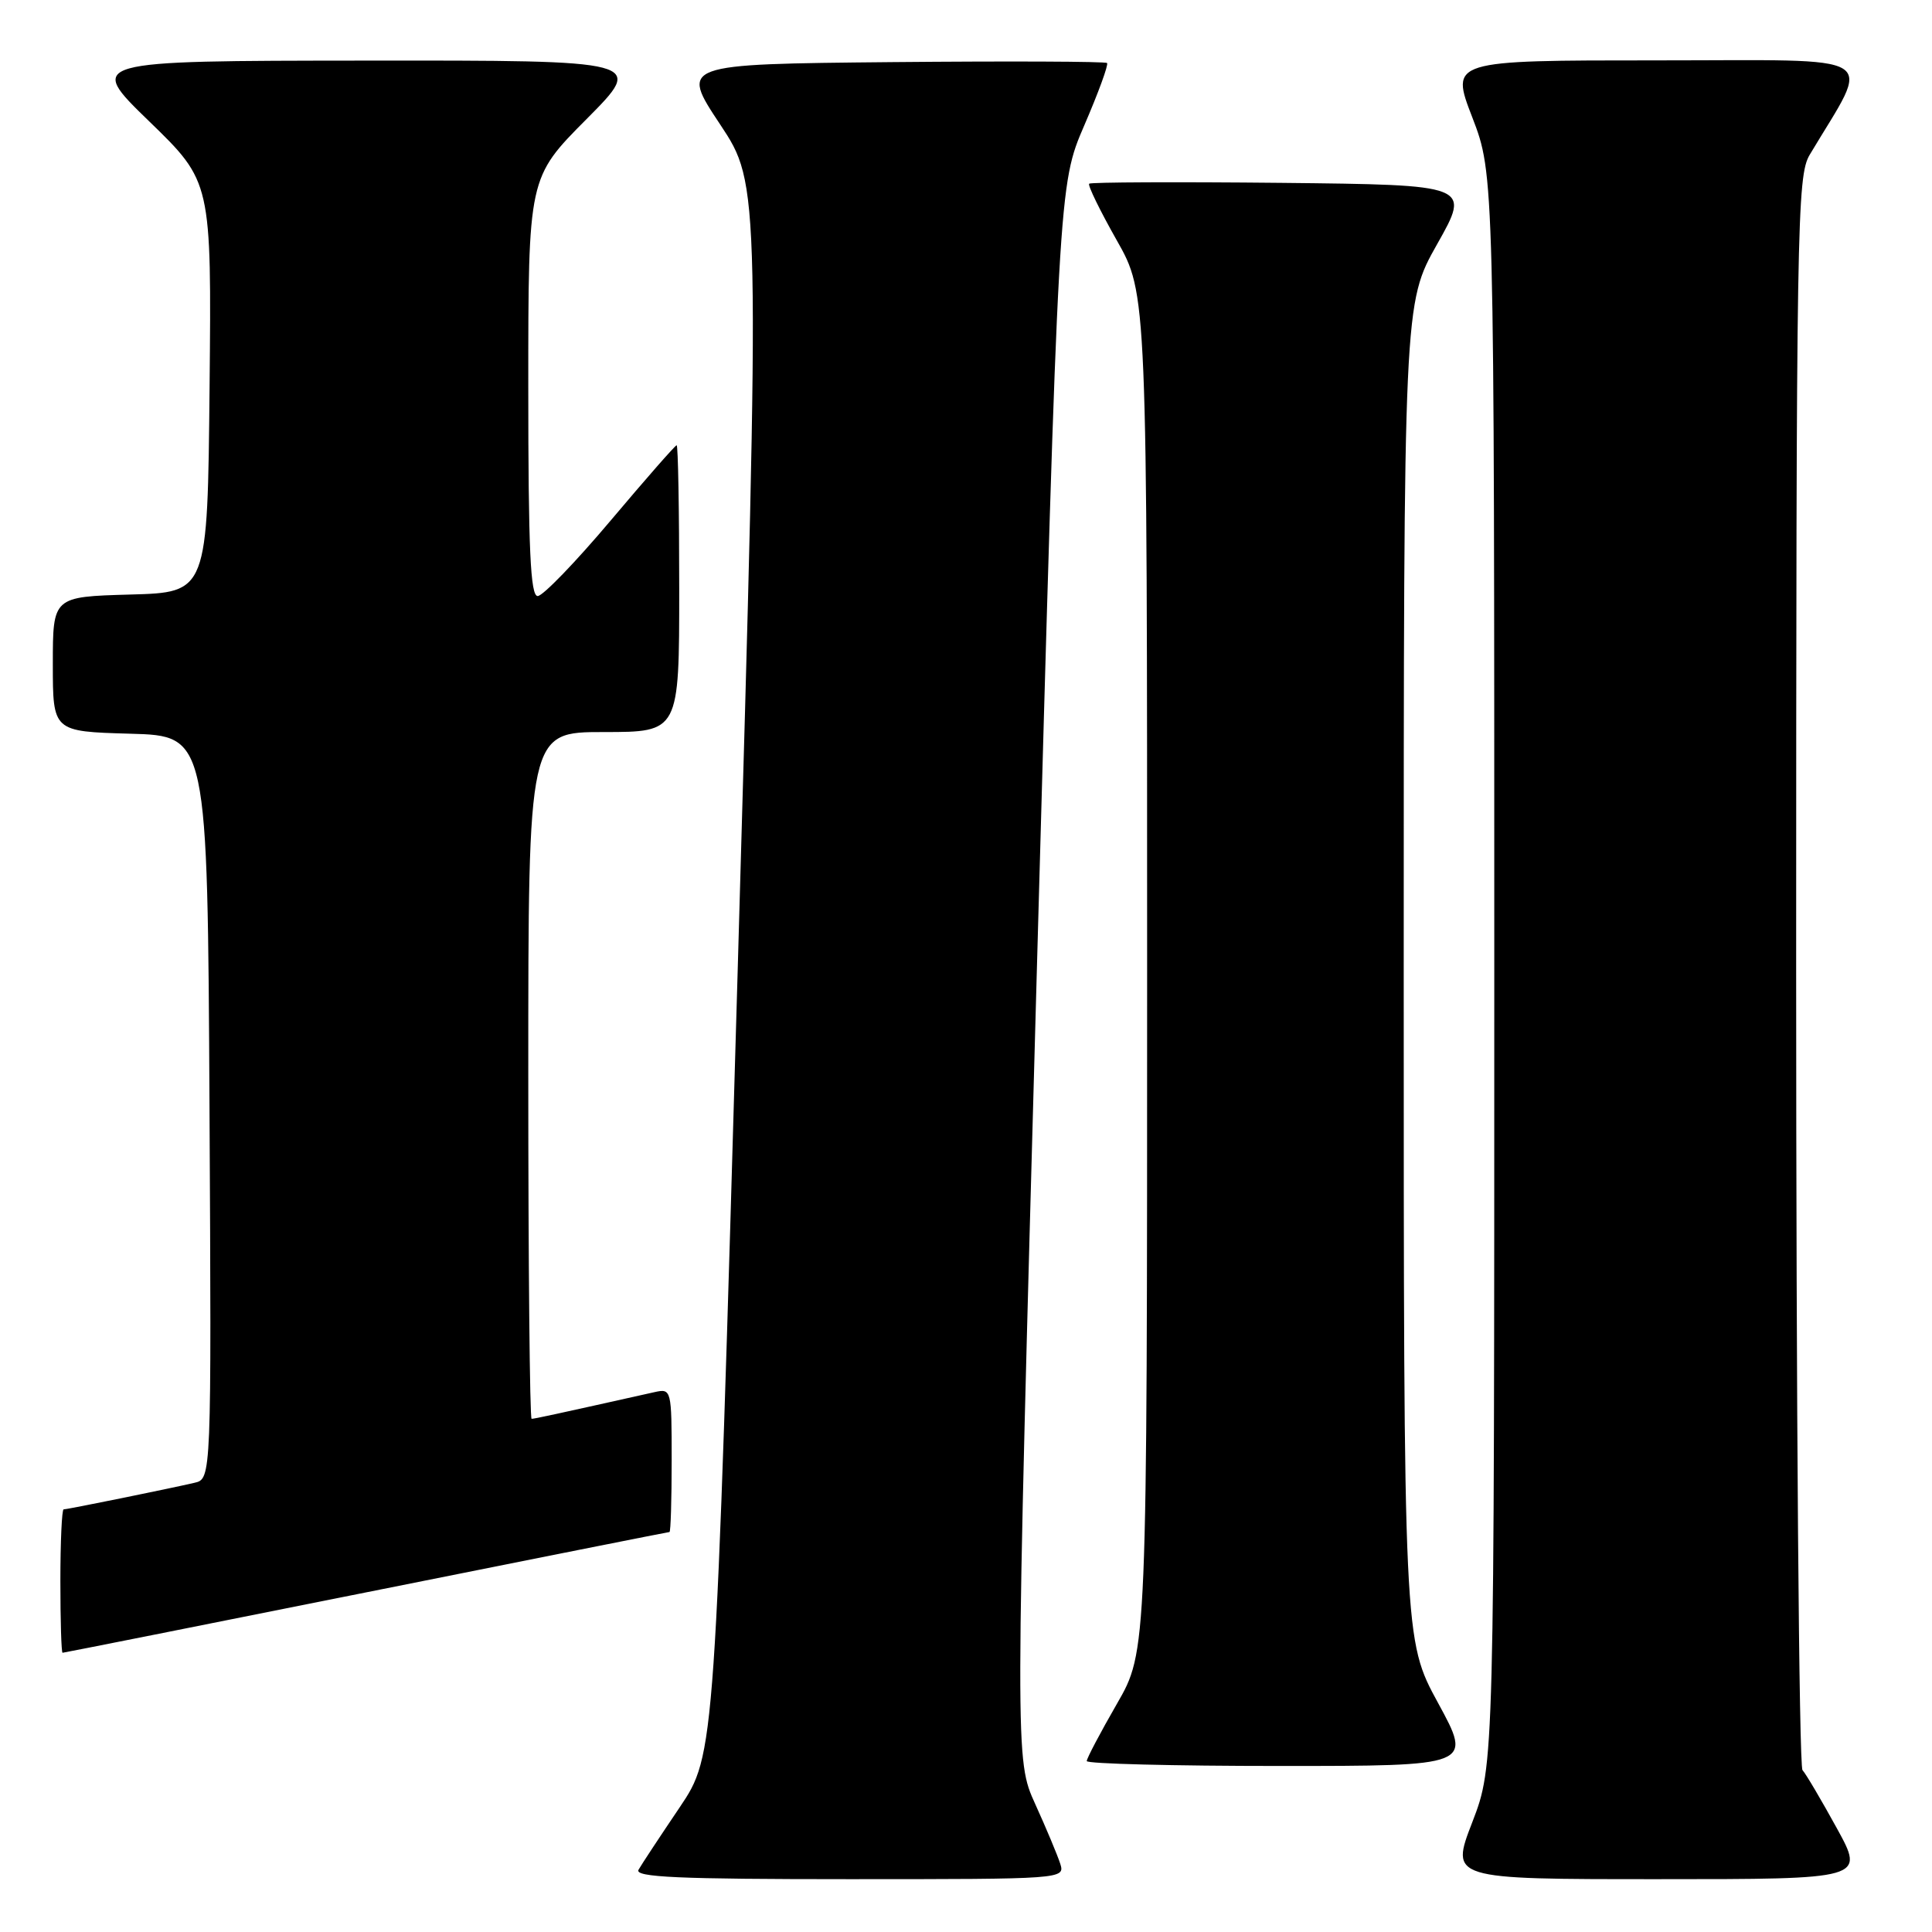 <?xml version="1.0" encoding="UTF-8" standalone="no"?>
<!DOCTYPE svg PUBLIC "-//W3C//DTD SVG 1.1//EN" "http://www.w3.org/Graphics/SVG/1.1/DTD/svg11.dtd" >
<svg xmlns="http://www.w3.org/2000/svg" xmlns:xlink="http://www.w3.org/1999/xlink" version="1.1" viewBox="0 0 256 256">
 <g >
 <path fill="currentColor"
d=" M 140.49 246.96 C 140.13 245.84 138.64 242.27 137.17 239.04 C 134.50 233.16 134.50 233.16 137.38 128.83 C 140.27 24.50 140.27 24.50 143.67 16.62 C 145.54 12.29 146.90 8.57 146.69 8.35 C 146.48 8.14 133.66 8.09 118.21 8.23 C 90.12 8.50 90.12 8.50 95.43 16.50 C 100.73 24.50 100.73 24.50 97.75 128.50 C 94.76 232.50 94.76 232.50 90.05 239.50 C 87.45 243.35 85.00 247.06 84.61 247.75 C 84.03 248.74 89.89 249.00 112.51 249.00 C 140.88 249.00 141.13 248.98 140.49 246.96 Z  M 243.39 242.25 C 241.35 238.54 239.31 235.07 238.84 234.55 C 238.38 234.03 238.00 186.33 238.00 128.55 C 238.01 29.36 238.11 23.33 239.80 20.50 C 248.01 6.75 250.03 8.00 219.63 8.00 C 192.17 8.00 192.17 8.00 195.09 15.56 C 198.00 23.13 198.00 23.13 198.00 128.50 C 198.00 233.87 198.00 233.87 195.09 241.44 C 192.17 249.00 192.17 249.00 219.64 249.00 C 247.10 249.00 247.10 249.00 243.39 242.25 Z  M 190.55 225.65 C 186.00 217.30 186.00 217.30 186.00 128.75 C 186.00 40.20 186.00 40.20 190.43 32.35 C 194.86 24.50 194.86 24.50 169.78 24.23 C 155.99 24.09 144.53 24.14 144.32 24.34 C 144.11 24.55 145.76 27.92 147.97 31.83 C 152.00 38.94 152.00 38.94 152.00 128.88 C 152.00 218.82 152.00 218.82 148.00 225.76 C 145.80 229.58 144.00 232.99 144.00 233.35 C 144.00 233.71 155.50 234.00 169.55 234.00 C 195.10 234.00 195.10 234.00 190.55 225.65 Z  M 48.50 211.00 C 70.46 206.60 88.56 203.00 88.71 203.00 C 88.87 203.00 89.00 198.72 89.00 193.48 C 89.00 184.13 88.96 183.97 86.75 184.46 C 73.50 187.42 70.82 188.00 70.44 188.00 C 70.20 188.00 70.00 167.53 70.00 142.50 C 70.00 97.00 70.00 97.00 80.00 97.00 C 90.00 97.00 90.00 97.00 90.00 78.00 C 90.00 67.55 89.85 59.00 89.66 59.00 C 89.47 59.00 85.54 63.49 80.91 68.98 C 76.28 74.47 71.94 78.97 71.25 78.98 C 70.28 79.00 70.00 72.80 70.00 51.27 C 70.00 23.54 70.00 23.54 77.73 15.77 C 85.45 8.00 85.45 8.00 48.48 8.03 C 11.50 8.06 11.50 8.06 19.77 16.08 C 28.03 24.09 28.03 24.09 27.77 51.30 C 27.50 78.50 27.50 78.50 17.25 78.78 C 7.00 79.07 7.00 79.07 7.00 88.00 C 7.00 96.93 7.00 96.93 17.25 97.22 C 27.50 97.50 27.50 97.50 27.76 146.73 C 28.02 195.96 28.02 195.96 25.76 196.48 C 22.31 197.28 8.93 200.00 8.43 200.00 C 8.20 200.00 8.00 204.28 8.00 209.50 C 8.00 214.72 8.13 219.00 8.29 219.00 C 8.44 219.00 26.54 215.40 48.50 211.00 Z "/>
</g>
</svg>